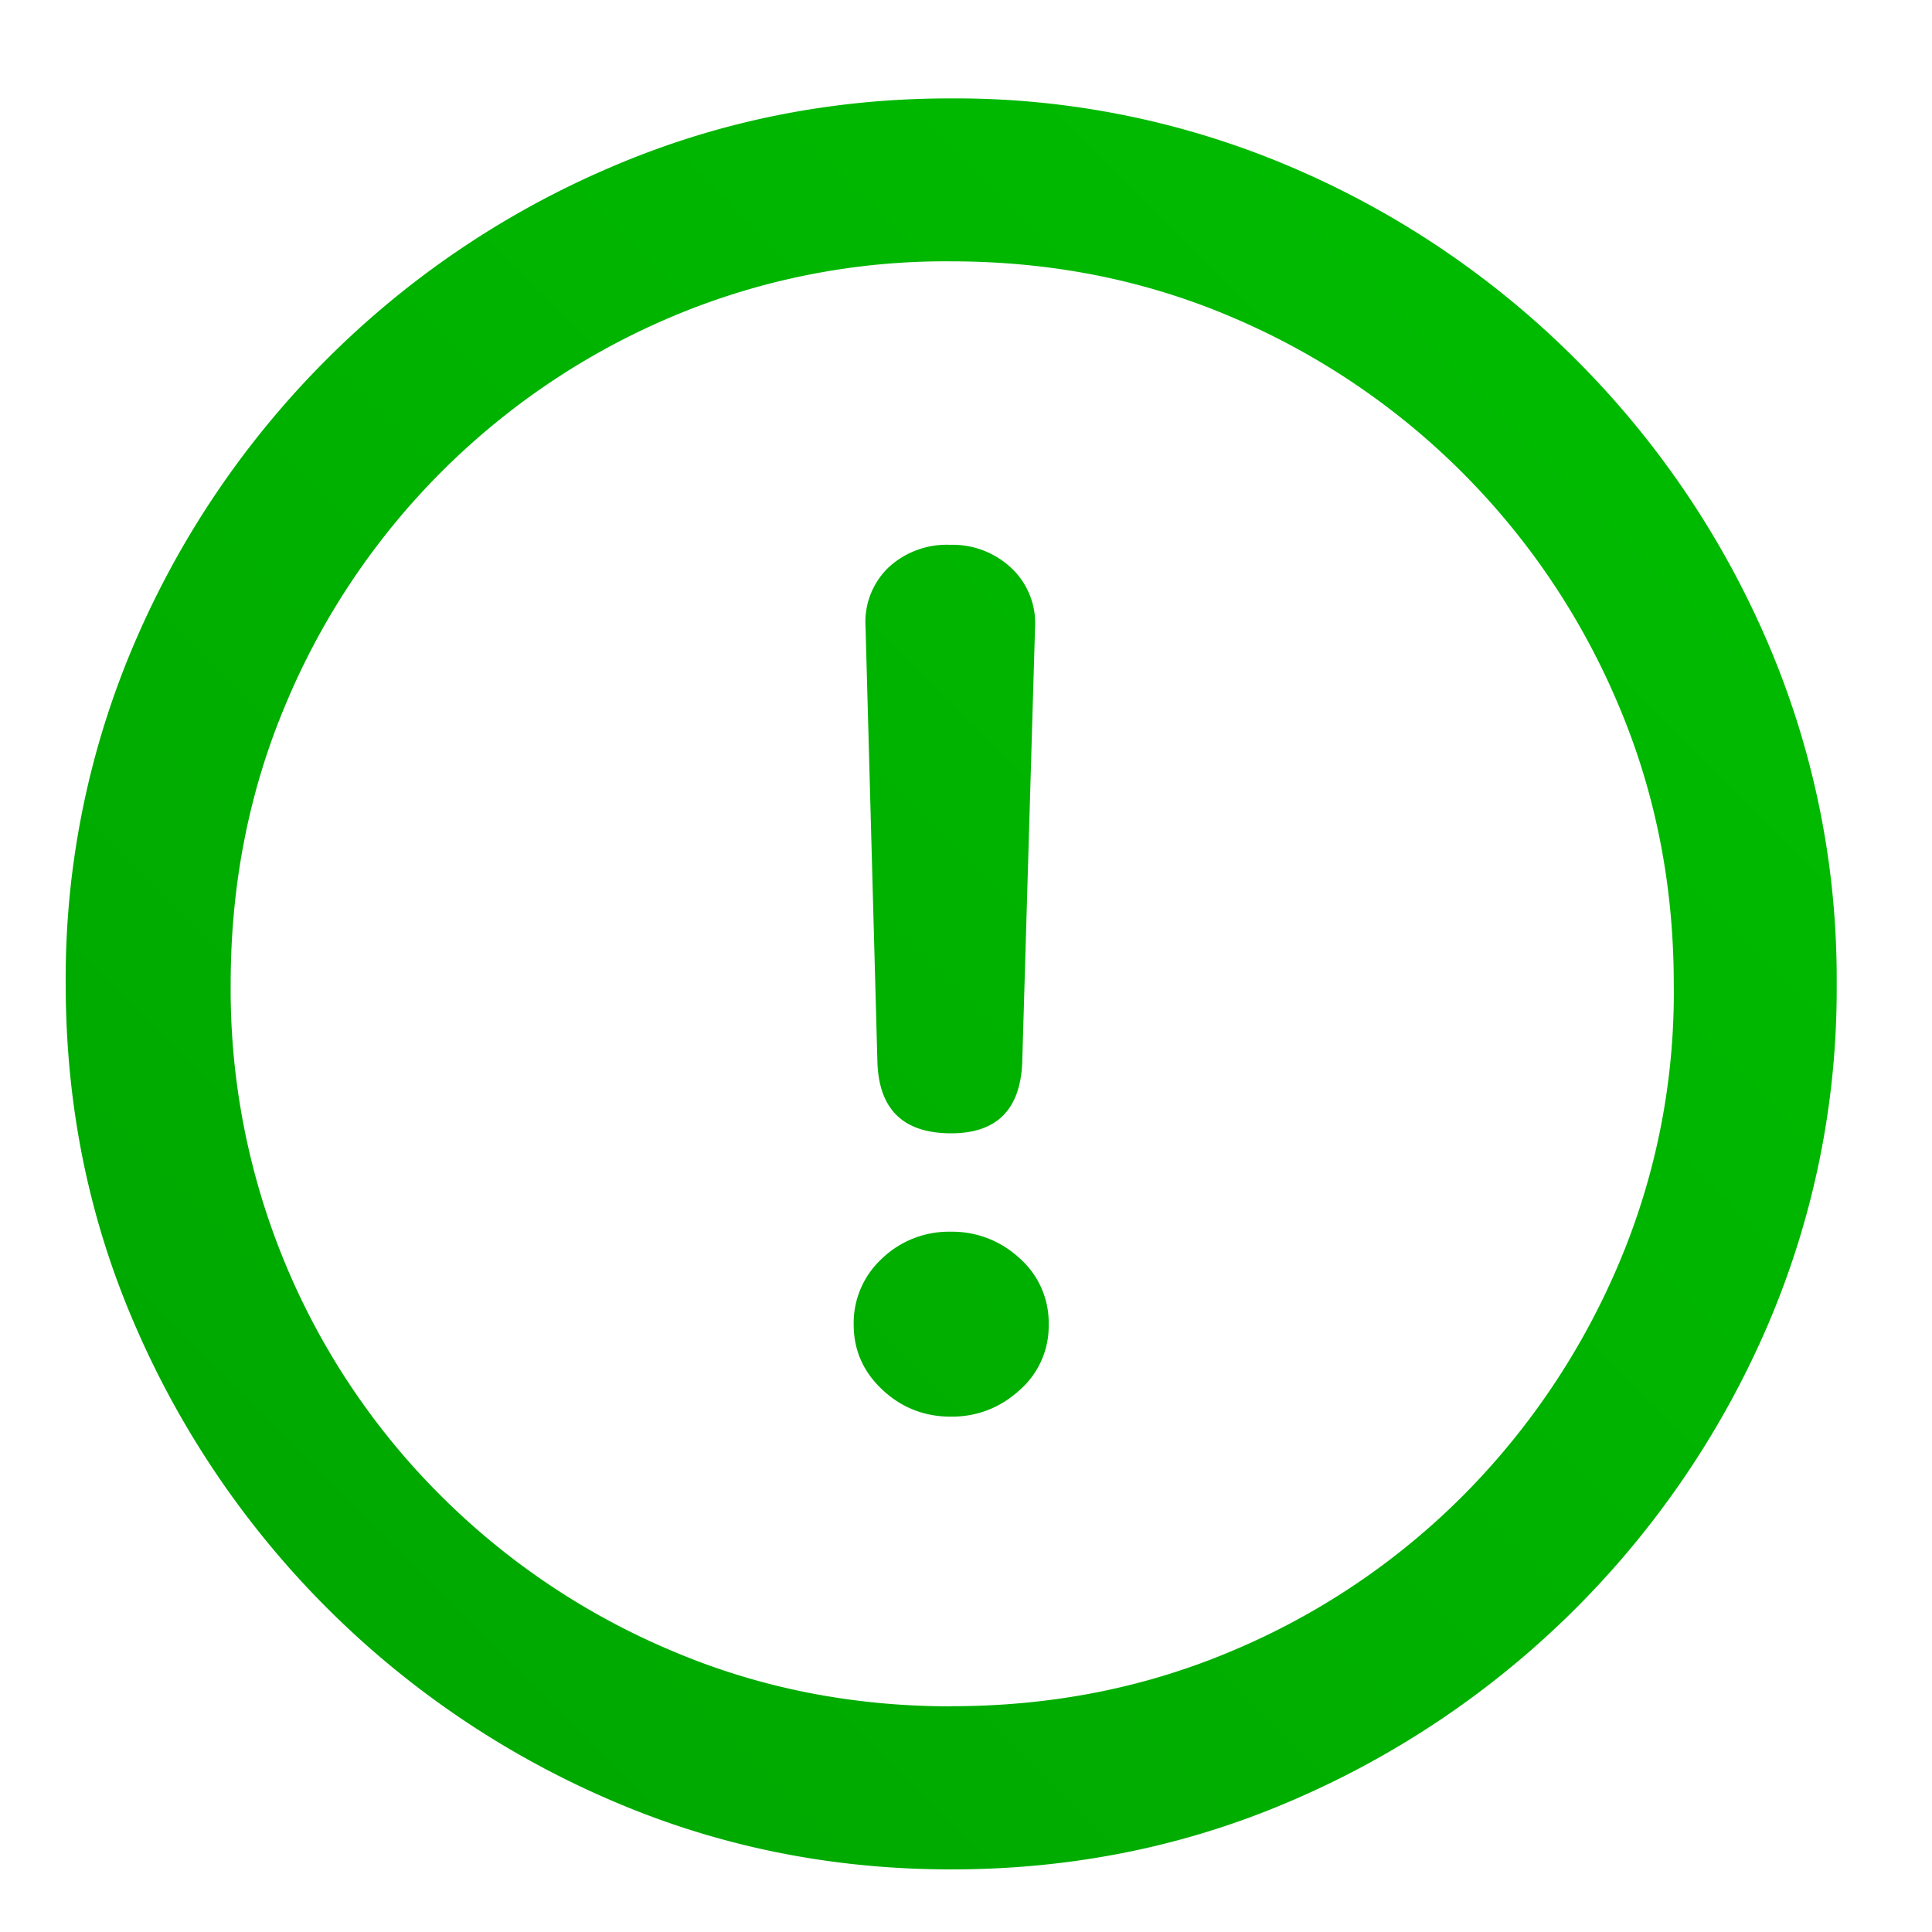 <svg width="15" height="15" xmlns="http://www.w3.org/2000/svg">
    <defs>
        <linearGradient x1="100%" y1="0%" x2="0%" y2="100%" id="a">
            <stop stop-color="#00BE00" offset="0%"/>
            <stop stop-color="#00A500" offset="100%"/>
        </linearGradient>
    </defs>
    <path d="M6.875 13.75c.943 0 1.83-.18 2.66-.541a7.04 7.04 0 0 0 3.677-3.678 6.61 6.61 0 0 0 .538-2.656 6.61 6.61 0 0 0-.538-2.656 7.015 7.015 0 0 0-1.488-2.193A7.003 7.003 0 0 0 9.527.538 6.636 6.636 0 0 0 6.867 0c-.933 0-1.814.18-2.644.538a7.003 7.003 0 0 0-2.197 1.488A7.015 7.015 0 0 0 .538 4.22 6.61 6.61 0 0 0 0 6.875c0 .943.18 1.828.541 2.656a7.052 7.052 0 0 0 3.682 3.678c.83.36 1.714.541 2.652.541zm0-1.266c-.773 0-1.5-.145-2.178-.435a5.623 5.623 0 0 1-1.786-1.202 5.545 5.545 0 0 1-1.63-3.972c0-.773.143-1.5.43-2.178A5.616 5.616 0 0 1 4.694 1.7a5.462 5.462 0 0 1 2.175-.435c.783 0 1.512.145 2.189.435a5.647 5.647 0 0 1 2.992 2.996c.29.679.435 1.405.435 2.178a5.383 5.383 0 0 1-.432 2.186 5.702 5.702 0 0 1-1.202 1.786 5.582 5.582 0 0 1-1.782 1.202c-.68.29-1.41.435-2.193.435zm0-4.449c.358 0 .542-.189.552-.566l.099-3.36a.587.587 0 0 0-.184-.463.664.664 0 0 0-.474-.18.665.665 0 0 0-.481.177.587.587 0 0 0-.177.46l.092 3.373c.01.373.2.559.573.559zm0 2.2c.203 0 .38-.069.53-.205a.66.66 0 0 0 .227-.51.667.667 0 0 0-.227-.516.765.765 0 0 0-.53-.205.75.75 0 0 0-.538.209.68.68 0 0 0-.219.512c0 .198.074.367.223.506.149.14.327.209.534.209z" transform="translate(.51 .764)" fill="url(#a)" fill-rule="evenodd"/>
</svg>
